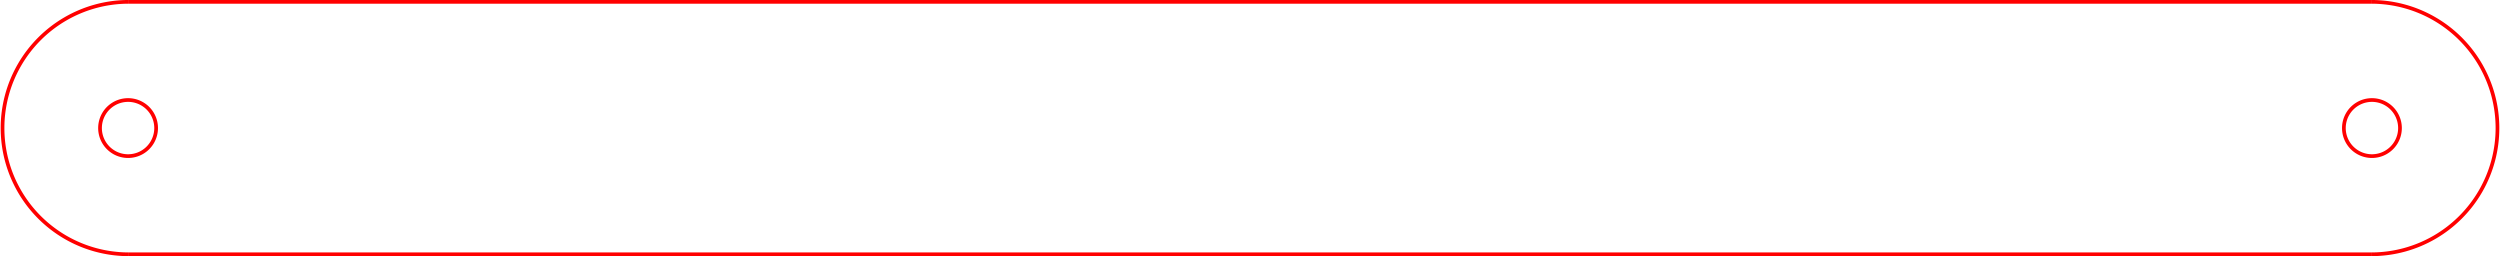 <?xml version="1.0" encoding="UTF-8" standalone="no"?>
<svg
   xmlns:dc="http://purl.org/dc/elements/1.1/"
   xmlns:cc="http://creativecommons.org/ns#"
   xmlns:rdf="http://www.w3.org/1999/02/22-rdf-syntax-ns#"
   xmlns:svg="http://www.w3.org/2000/svg"
   xmlns="http://www.w3.org/2000/svg"
   xmlns:sodipodi="http://sodipodi.sourceforge.net/DTD/sodipodi-0.dtd"
   xmlns:inkscape="http://www.inkscape.org/namespaces/inkscape"
   inkscape:version="1.0 (4035a4fb49, 2020-05-01)"
   sodipodi:docname="VITRE_LED.svg"
   id="svg909"
   version="1.1"
   height="69.032"
   width="673.754"
   viewBox="0 0 673.754 69.032">
  <sodipodi:namedview
     inkscape:current-layer="g883"
     inkscape:window-maximized="1"
     inkscape:window-y="161"
     inkscape:window-x="1072"
     inkscape:cy="148.99476"
     inkscape:cx="340.74959"
     inkscape:zoom="1.0419012"
     fit-margin-bottom="0"
     fit-margin-right="0"
     fit-margin-left="0"
     fit-margin-top="0"
     showgrid="false"
     id="namedview911"
     inkscape:window-height="1017"
     inkscape:window-width="1920"
     inkscape:pageshadow="2"
     inkscape:pageopacity="0"
     guidetolerance="10"
     gridtolerance="10"
     objecttolerance="10"
     borderopacity="1"
     bordercolor="#666666"
     pagecolor="#ffffff" />
  <defs
     id="defs845">
    <marker
       style="overflow:visible"
       refY="0"
       refX="0"
       orient="auto"
       id="DistanceX">
      <path
         id="path833"
         style="stroke:#000000;stroke-width:0.5"
         d="M 3,-3 -3,3 M 0,-5 V 5" />
    </marker>
    <pattern
       y="0"
       x="0"
       height="8"
       width="8"
       patternUnits="userSpaceOnUse"
       id="Hatch">
      <path
         id="path836"
         linecap="square"
         stroke-width="0.25"
         stroke="#000000"
         d="M8 4 l-4,4" />
      <path
         id="path838"
         linecap="square"
         stroke-width="0.25"
         stroke="#000000"
         d="M6 2 l-4,4" />
      <path
         id="path840"
         linecap="square"
         stroke-width="0.25"
         stroke="#000000"
         d="M4 0 l-4,4" />
    </pattern>
    <symbol
       id="*MODEL_SPACE" />
    <symbol
       id="*PAPER_SPACE" />
  </defs>
  <g
     transform="translate(-54.025,-288.861)"
     id="g847"
     inkscape:label="0"
     inkscape:groupmode="layer" />
  <g
     transform="translate(-54.025,-288.861)"
     id="g861"
     inkscape:label="ProjItem"
     inkscape:groupmode="layer" />
  <g
     transform="translate(-54.025,-288.861)"
     id="g883"
     inkscape:label="ProjItem001"
     inkscape:groupmode="layer" />
  <g
     transform="translate(-54.025,-288.861)"
     id="g905"
     inkscape:label="ProjItem002"
     inkscape:groupmode="layer">
    <g
       id="g951">
      <path
         d="m 88.541,289.361 a 34.016,34.016 0 0 0 0,68.031"
         style="fill:none;stroke:#ff0000"
         id="path885" />
      <path
         d="M 88.541,357.392 H 693.264"
         style="fill:none;stroke:#ff0000"
         id="path887" />
      <path
         d="m 693.264,357.392 a 34.016,34.016 0 0 0 0,-68.031"
         style="fill:none;stroke:#ff0000"
         id="path889" />
      <path
         d="M 88.541,289.361 H 693.264"
         style="fill:none;stroke:#ff0000"
         id="path891" />
      <path
         d="m 700.823,323.376 a 7.559,7.559 0 1 0 -15.118,0 7.559,7.559 0 1 0 15.118,0 z"
         style="fill:none;stroke:#ff0000"
         id="path901" />
      <path
         d="m 96.1,323.376 a 7.559,7.559 0 1 0 -15.118,0 7.559,7.559 0 1 0 15.118,0 z"
         style="fill:none;stroke:#ff0000"
         id="path903" />
    </g>
  </g>
  <desc
     id="desc907">VITRE_LED.dxf - scale = 1.000000, origin = (0.000000, 0.000000), method = manual</desc>
</svg>
